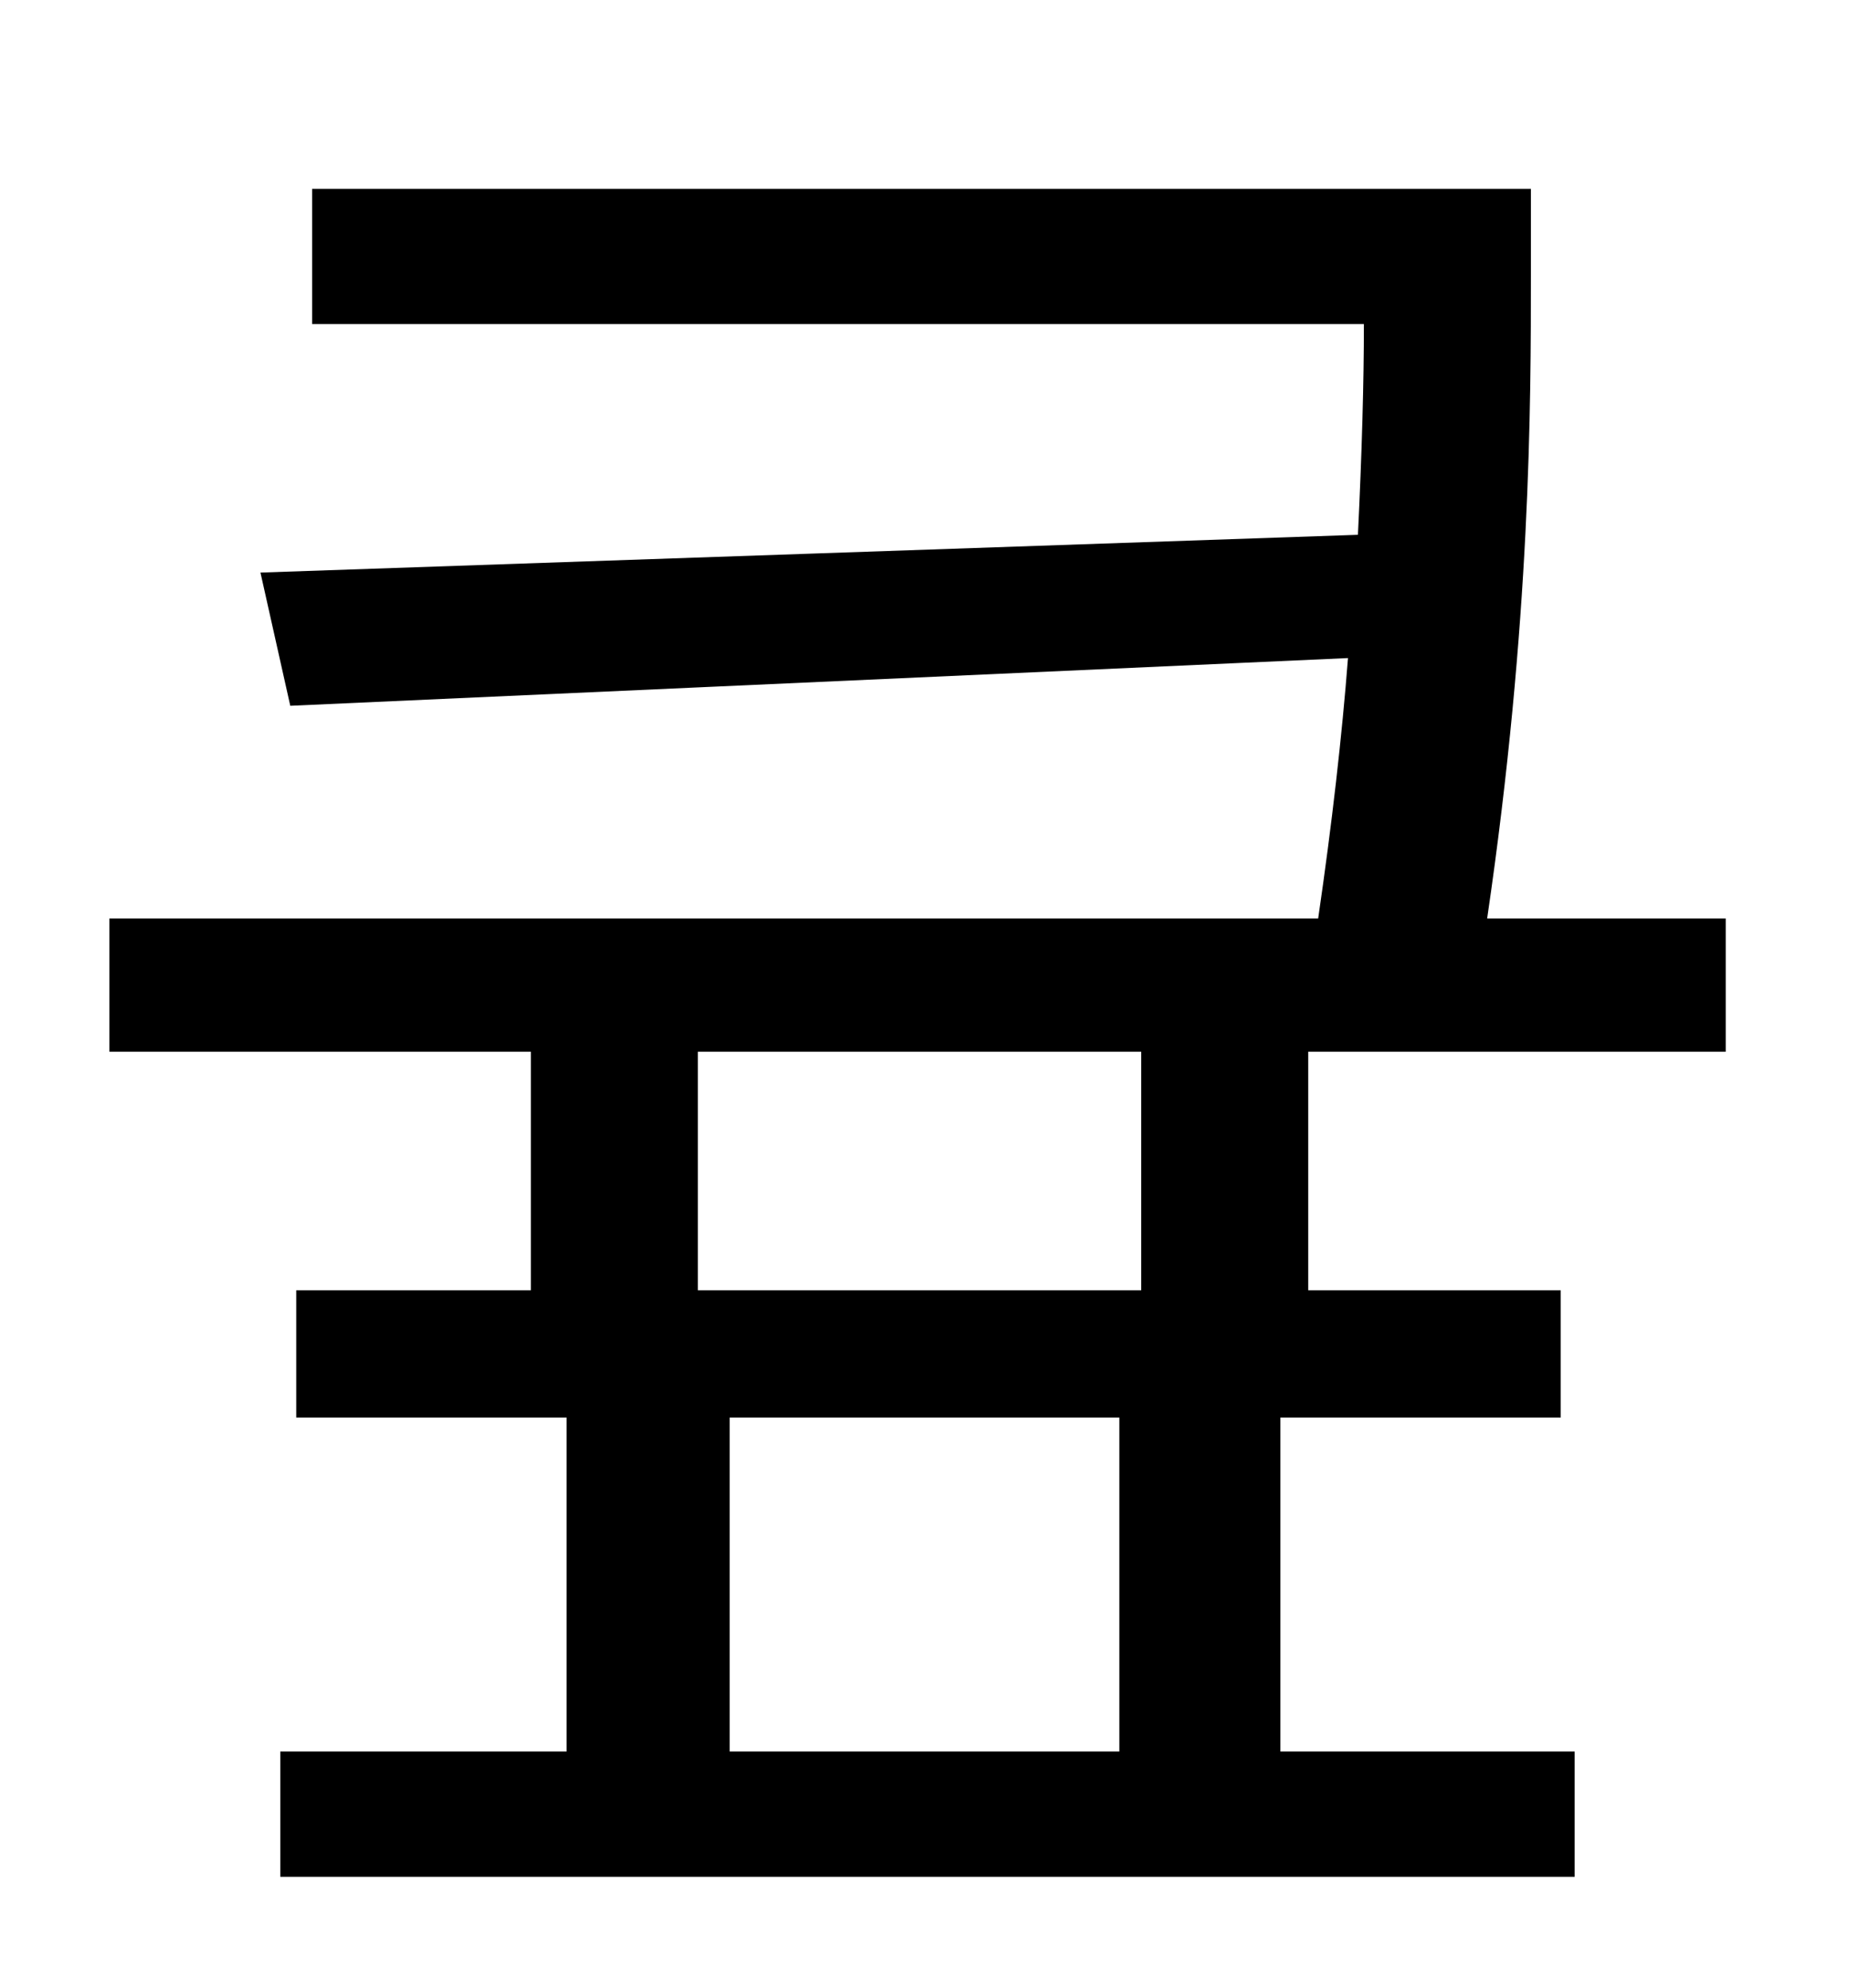 <?xml version="1.0" standalone="no"?>
<!DOCTYPE svg PUBLIC "-//W3C//DTD SVG 1.1//EN" "http://www.w3.org/Graphics/SVG/1.1/DTD/svg11.dtd" >
<svg xmlns="http://www.w3.org/2000/svg" xmlns:xlink="http://www.w3.org/1999/xlink" version="1.1" viewBox="-10 0 930 1000">
   <path fill="currentColor"
d="M564 649v-120h-223v120h223zM553 881v-168h-196v168h196zM858 529h-210v120h127v64h-141v168h148v63h-651v-63h144v-168h-136v-64h118v-120h-212v-67h608c7 -48 12 -92 15 -131l-532 24l-15 -67l552 -19c2 -41 3 -77 3 -106h-529v-68h613v43c0 65 0 174 -22 324h120v67z
" />
</svg>
